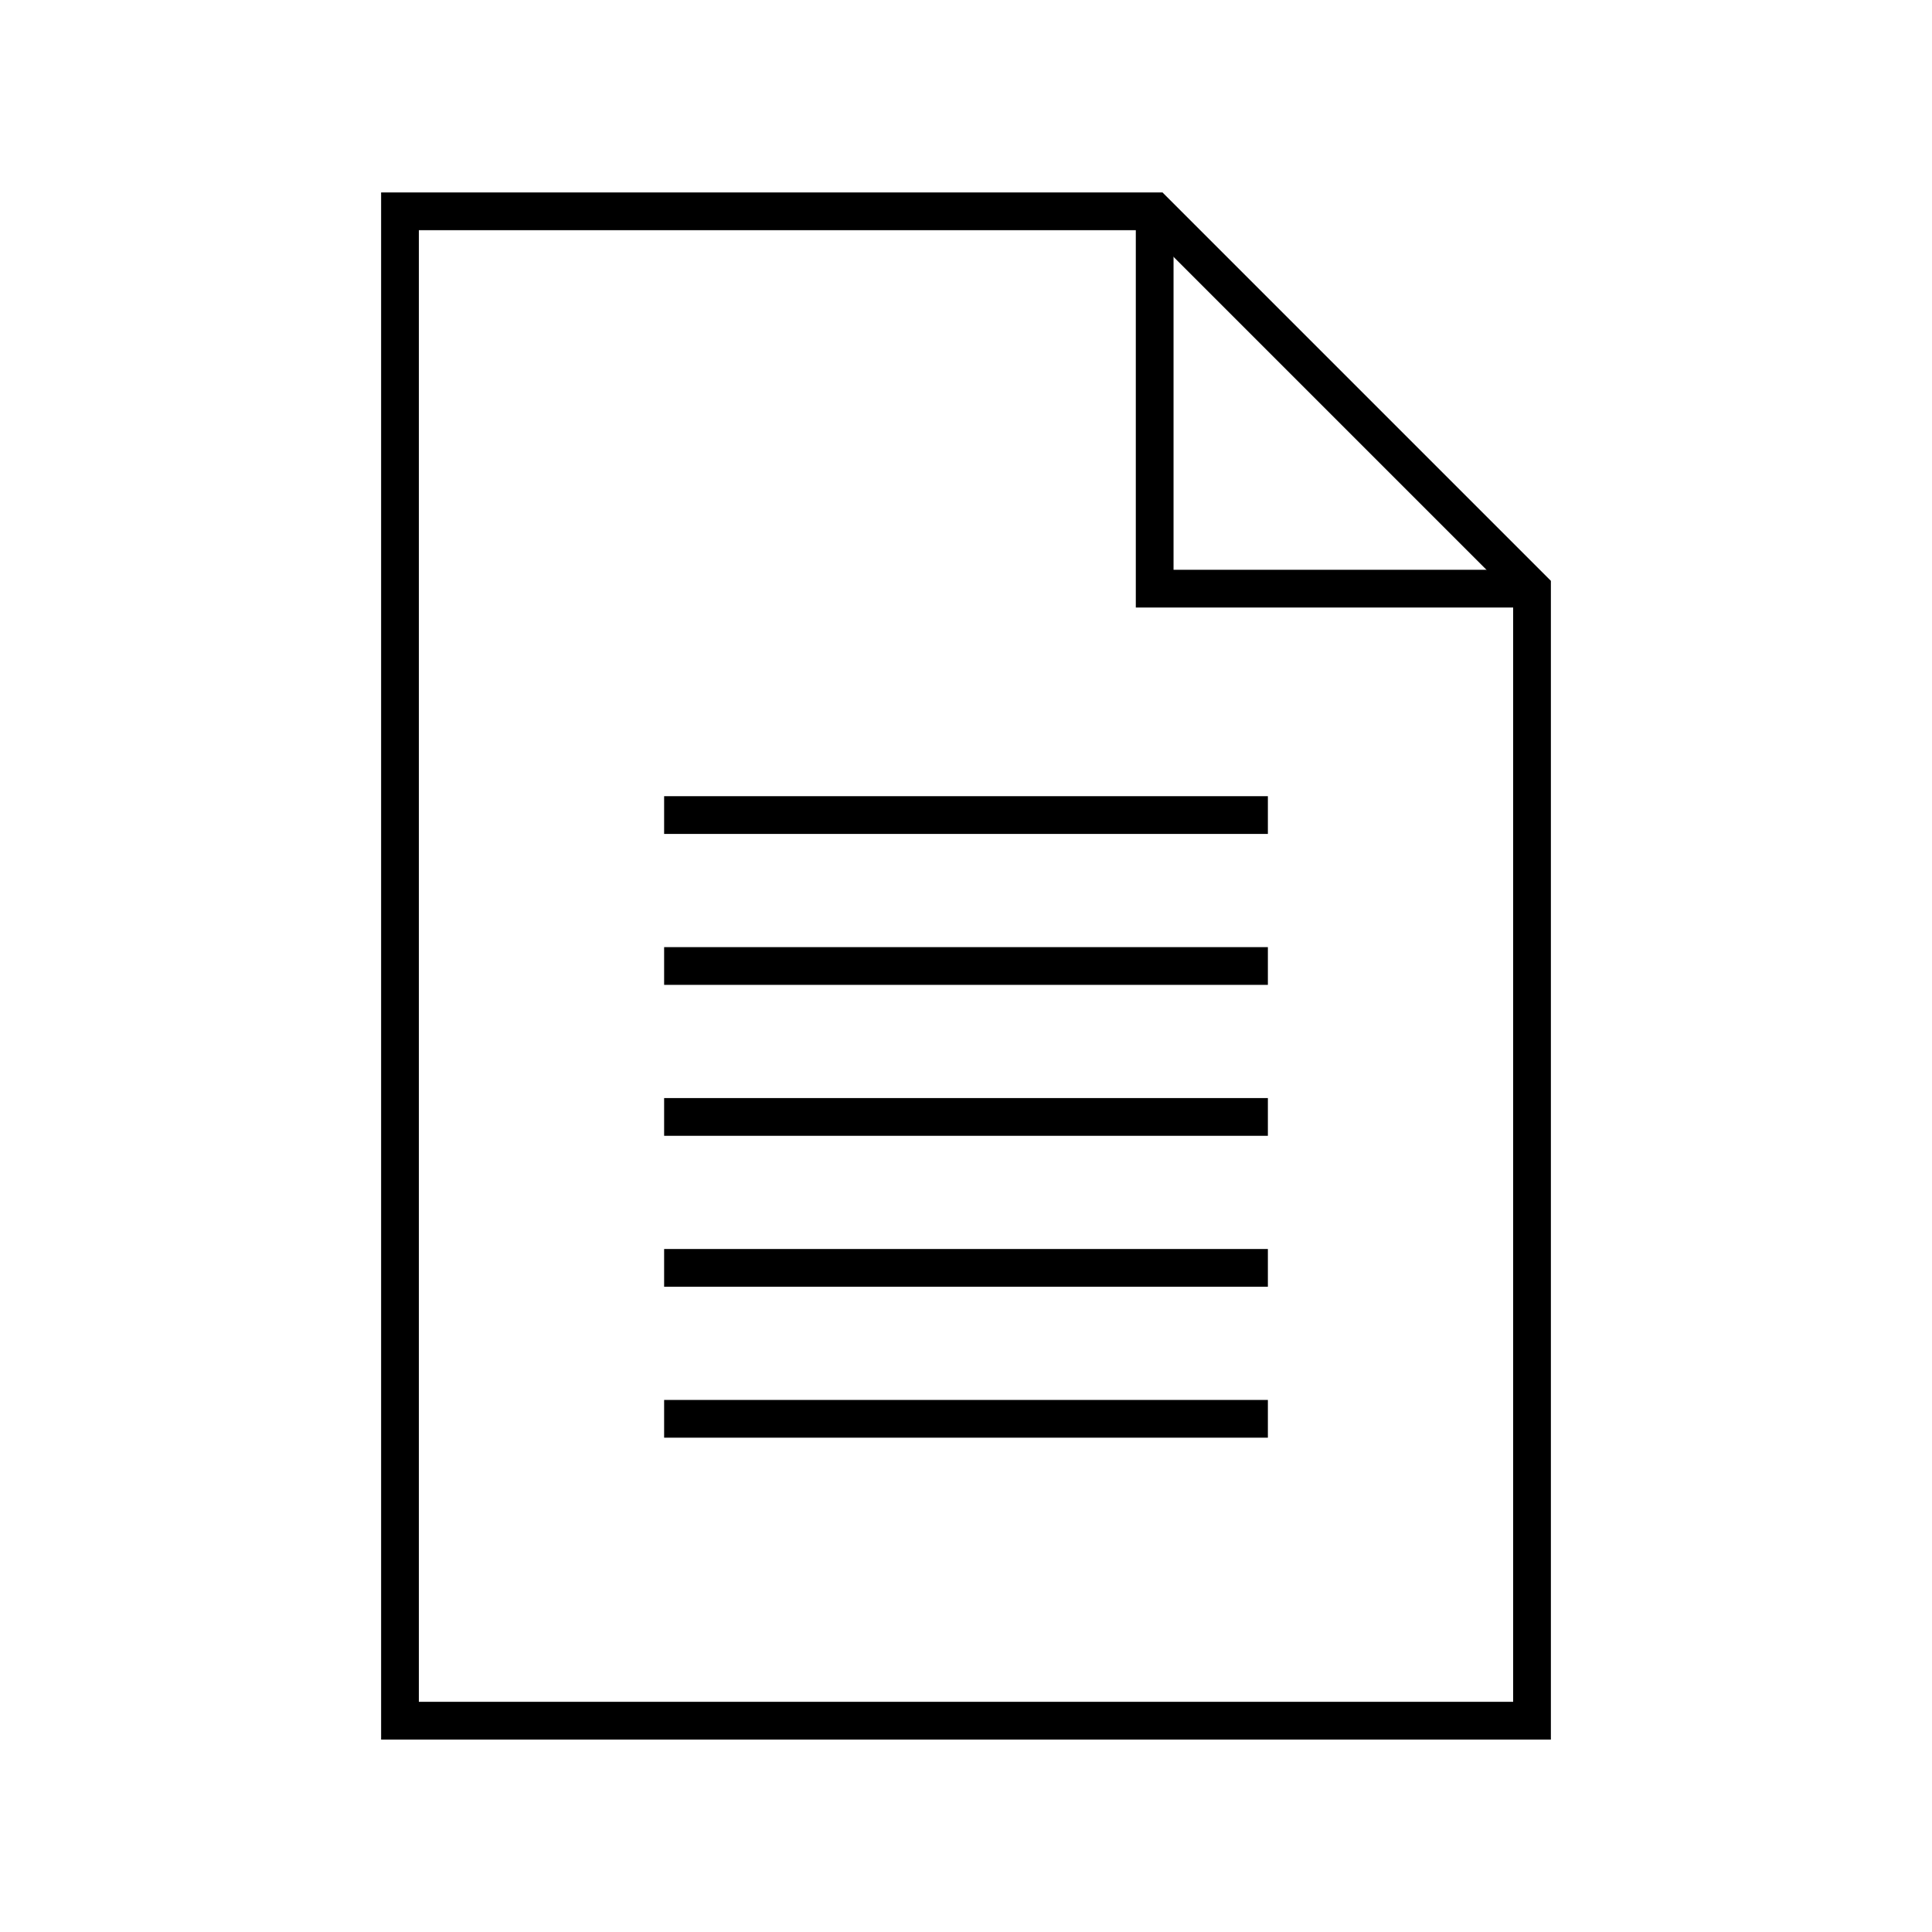 <svg id="レイヤー_1" data-name="レイヤー 1" xmlns="http://www.w3.org/2000/svg" viewBox="0 0 256 256"><defs><style>.cls-1{fill:none;stroke:#000;stroke-miterlimit:10;stroke-width:5px;}</style></defs><title>icons</title><polyline class="cls-1" points="153 28 153 78 203 78"/><line class="cls-1" x1="88" y1="108" x2="168" y2="108"/><polygon class="cls-1" points="53 28 53 228 203 228 203 78 153 28 53 28"/><line class="cls-1" x1="88" y1="128" x2="168" y2="128"/><line class="cls-1" x1="88" y1="148" x2="168" y2="148"/><line class="cls-1" x1="88" y1="168" x2="168" y2="168"/><line class="cls-1" x1="88" y1="188" x2="168" y2="188"/></svg>